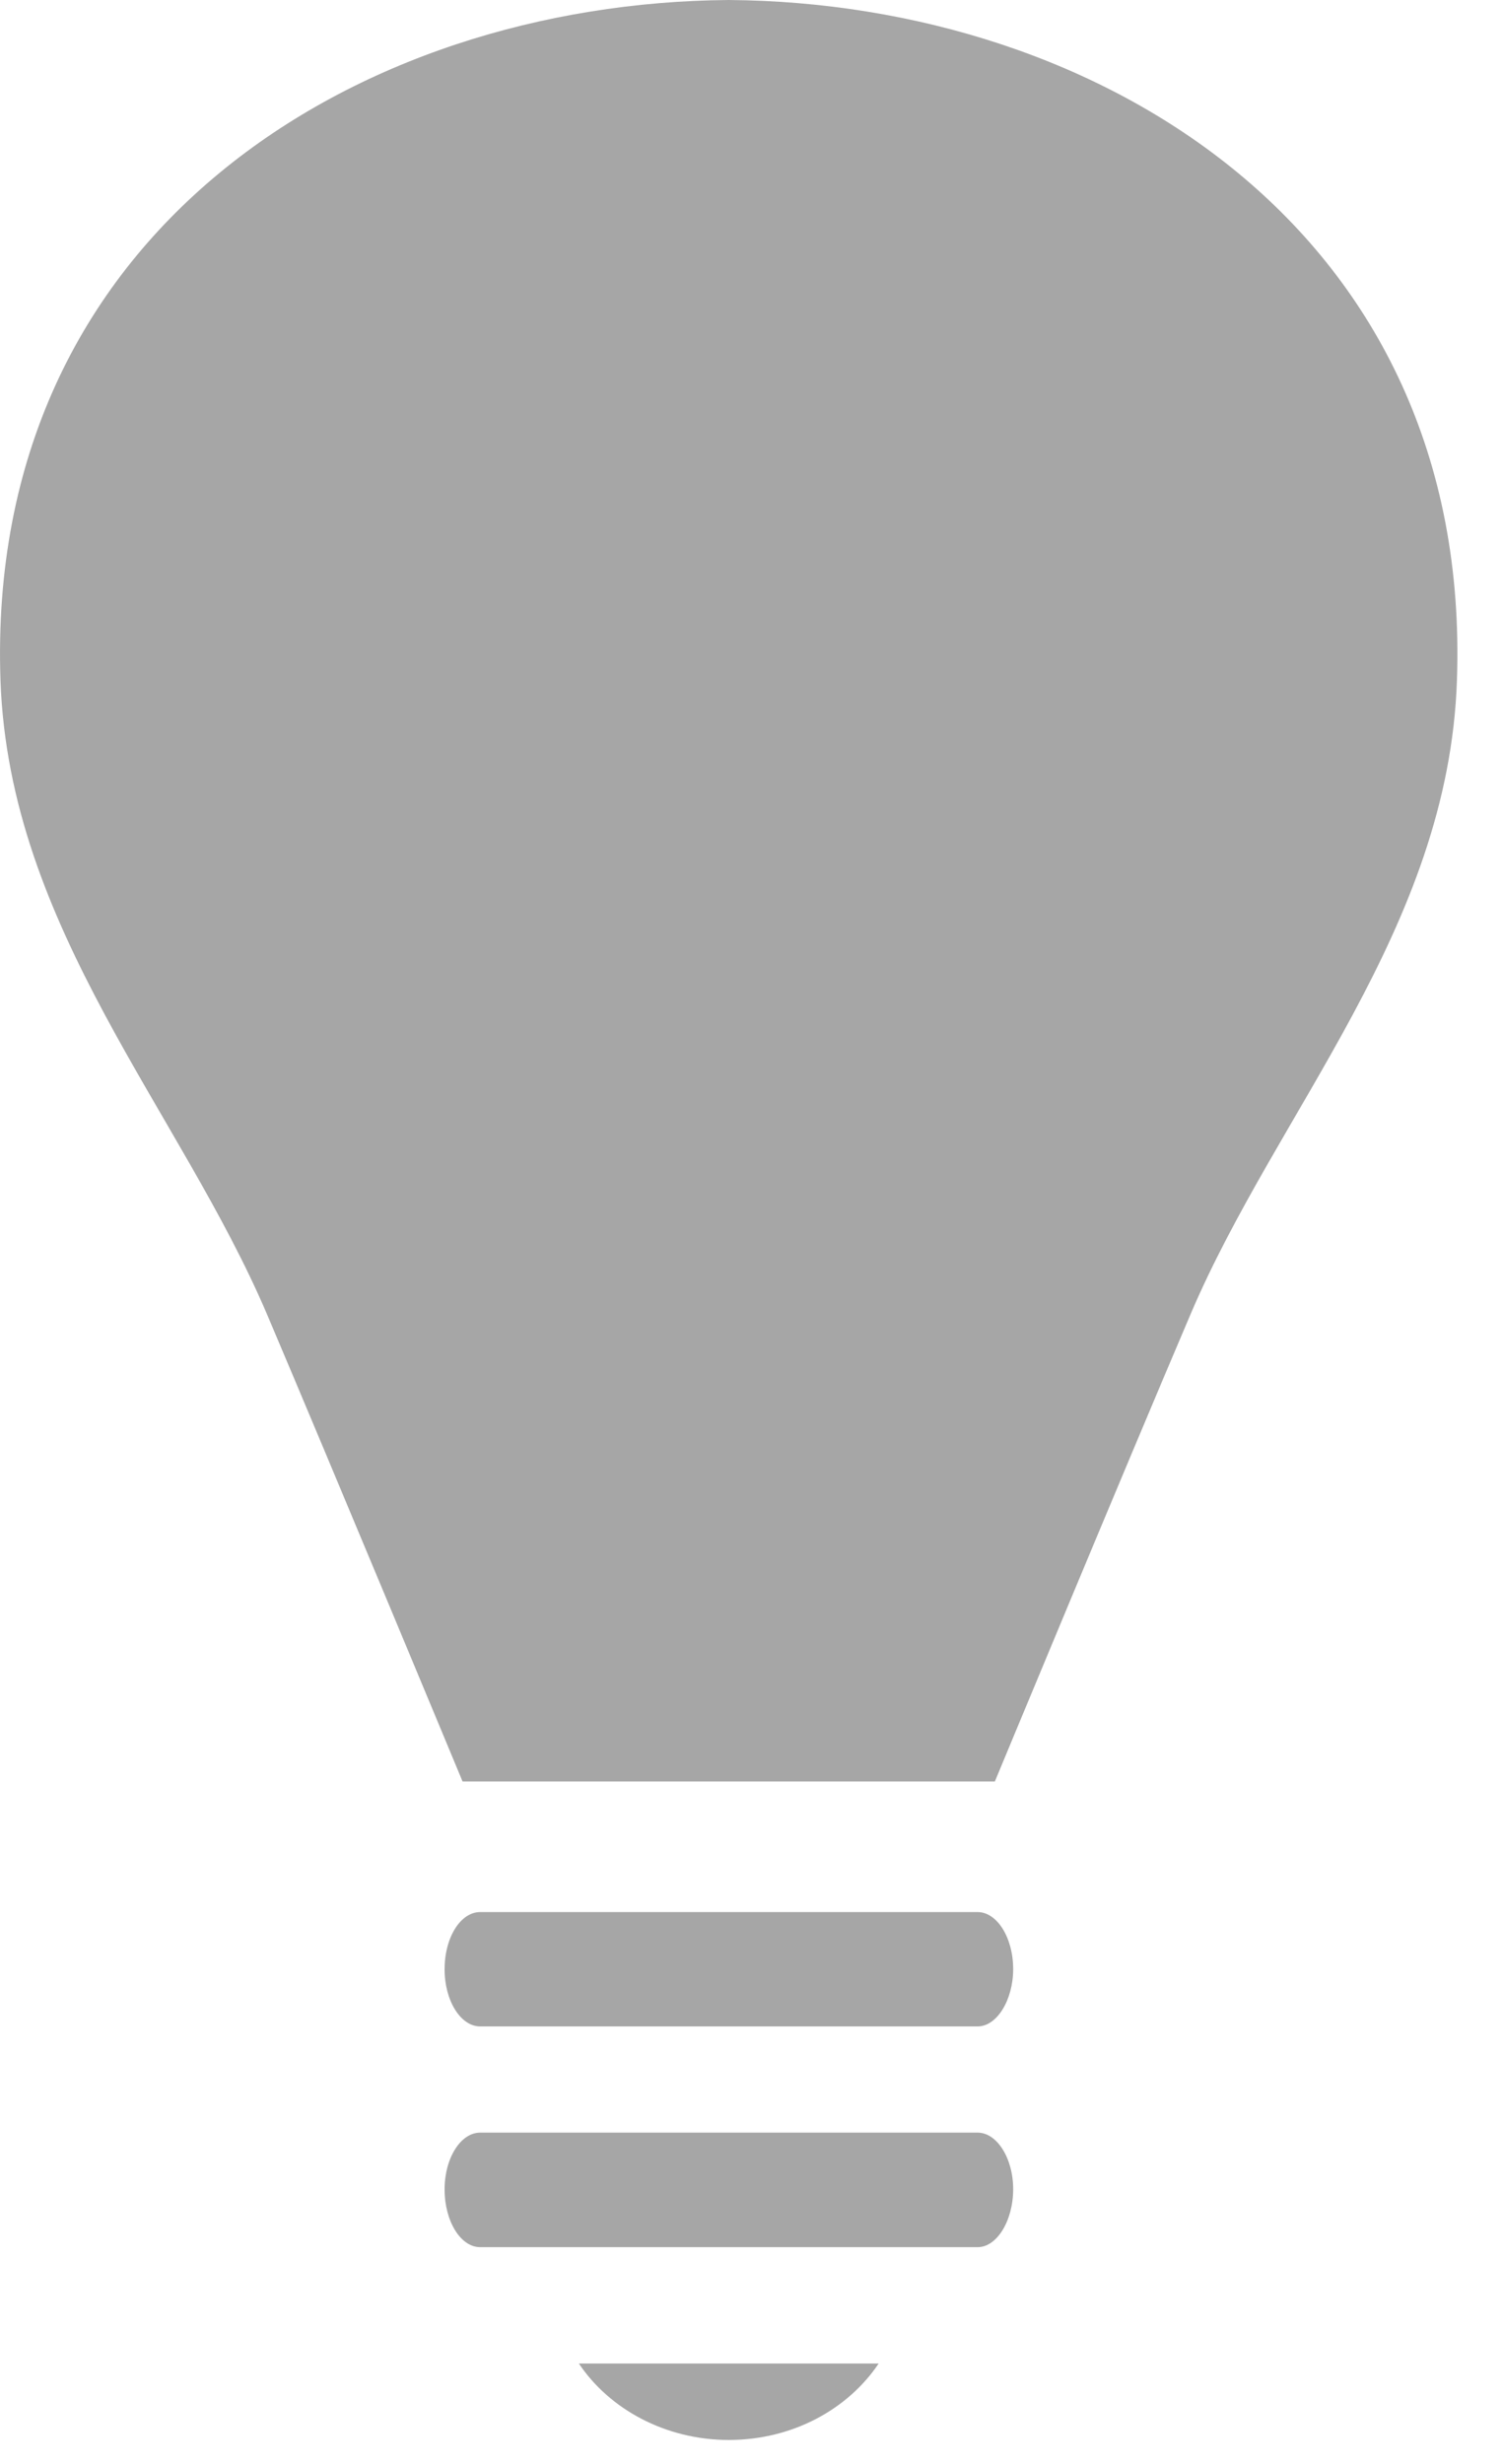 <?xml version="1.0" encoding="UTF-8" standalone="no"?>
<svg width="25px" height="41px" viewBox="0 0 25 41" version="1.1" xmlns="http://www.w3.org/2000/svg" xmlns:xlink="http://www.w3.org/1999/xlink" xmlns:sketch="http://www.bohemiancoding.com/sketch/ns">
    <!-- Generator: Sketch Beta 3.4 (15009) - http://www.bohemiancoding.com/sketch -->
    <title>ld</title>
    <desc>Created with Sketch Beta.</desc>
    <defs></defs>
    <g id="Page-1" stroke="none" stroke-width="1" fill="none" fill-rule="evenodd" sketch:type="MSPage">
        <g id="Desktop-Copy" sketch:type="MSArtboardGroup" transform="translate(-338, -634)" fill-opacity="0.35" fill="#000000">
            <g id="Group-Copy-+-Page-1" sketch:type="MSLayerGroup" transform="translate(38, 472)">
                <g id="Group-Copy" sketch:type="MSShapeGroup">
                    <g id="Group" transform="translate(54, 85)">
                        <g id="iOS-+-Page-1" transform="translate(0, 77)">
                            <g id="stage-+-Page-1" transform="translate(246, 0)">
                                <path d="M12.13,40.6 C11.076,40.6 10.143,40.087 9.635,39.328 L14.625,39.328 C14.115,40.087 13.194,40.6 12.13,40.6 L12.13,40.6 Z M16.272,37.392 L7.992,37.392 C7.665,37.392 7.4,36.957 7.4,36.431 C7.4,35.909 7.668,35.486 7.992,35.486 L16.272,35.486 C16.592,35.486 16.864,35.909 16.864,36.431 C16.861,36.957 16.592,37.392 16.272,37.392 L16.272,37.392 Z M16.272,33.719 L7.992,33.719 C7.665,33.719 7.4,33.287 7.4,32.77 C7.4,32.233 7.668,31.816 7.992,31.816 L16.272,31.816 C16.592,31.816 16.864,32.236 16.864,32.77 C16.861,33.283 16.592,33.719 16.272,33.719 L16.272,33.719 Z M19.815,21.871 C18.734,24.403 16.559,29.643 16.559,29.643 L7.699,29.643 C7.699,29.643 5.521,24.403 4.445,21.871 C2.998,18.476 0.153,15.451 0.008,11.322 C-0.249,3.854 5.944,0.046 12.13,0 C18.314,0.046 24.507,3.854 24.25,11.319 C24.111,15.451 21.26,18.476 19.815,21.871 L19.815,21.871 Z" id="ld"></path>
                            </g>
                        </g>
                    </g>
                </g>
            </g>
        </g>
    </g>
</svg>